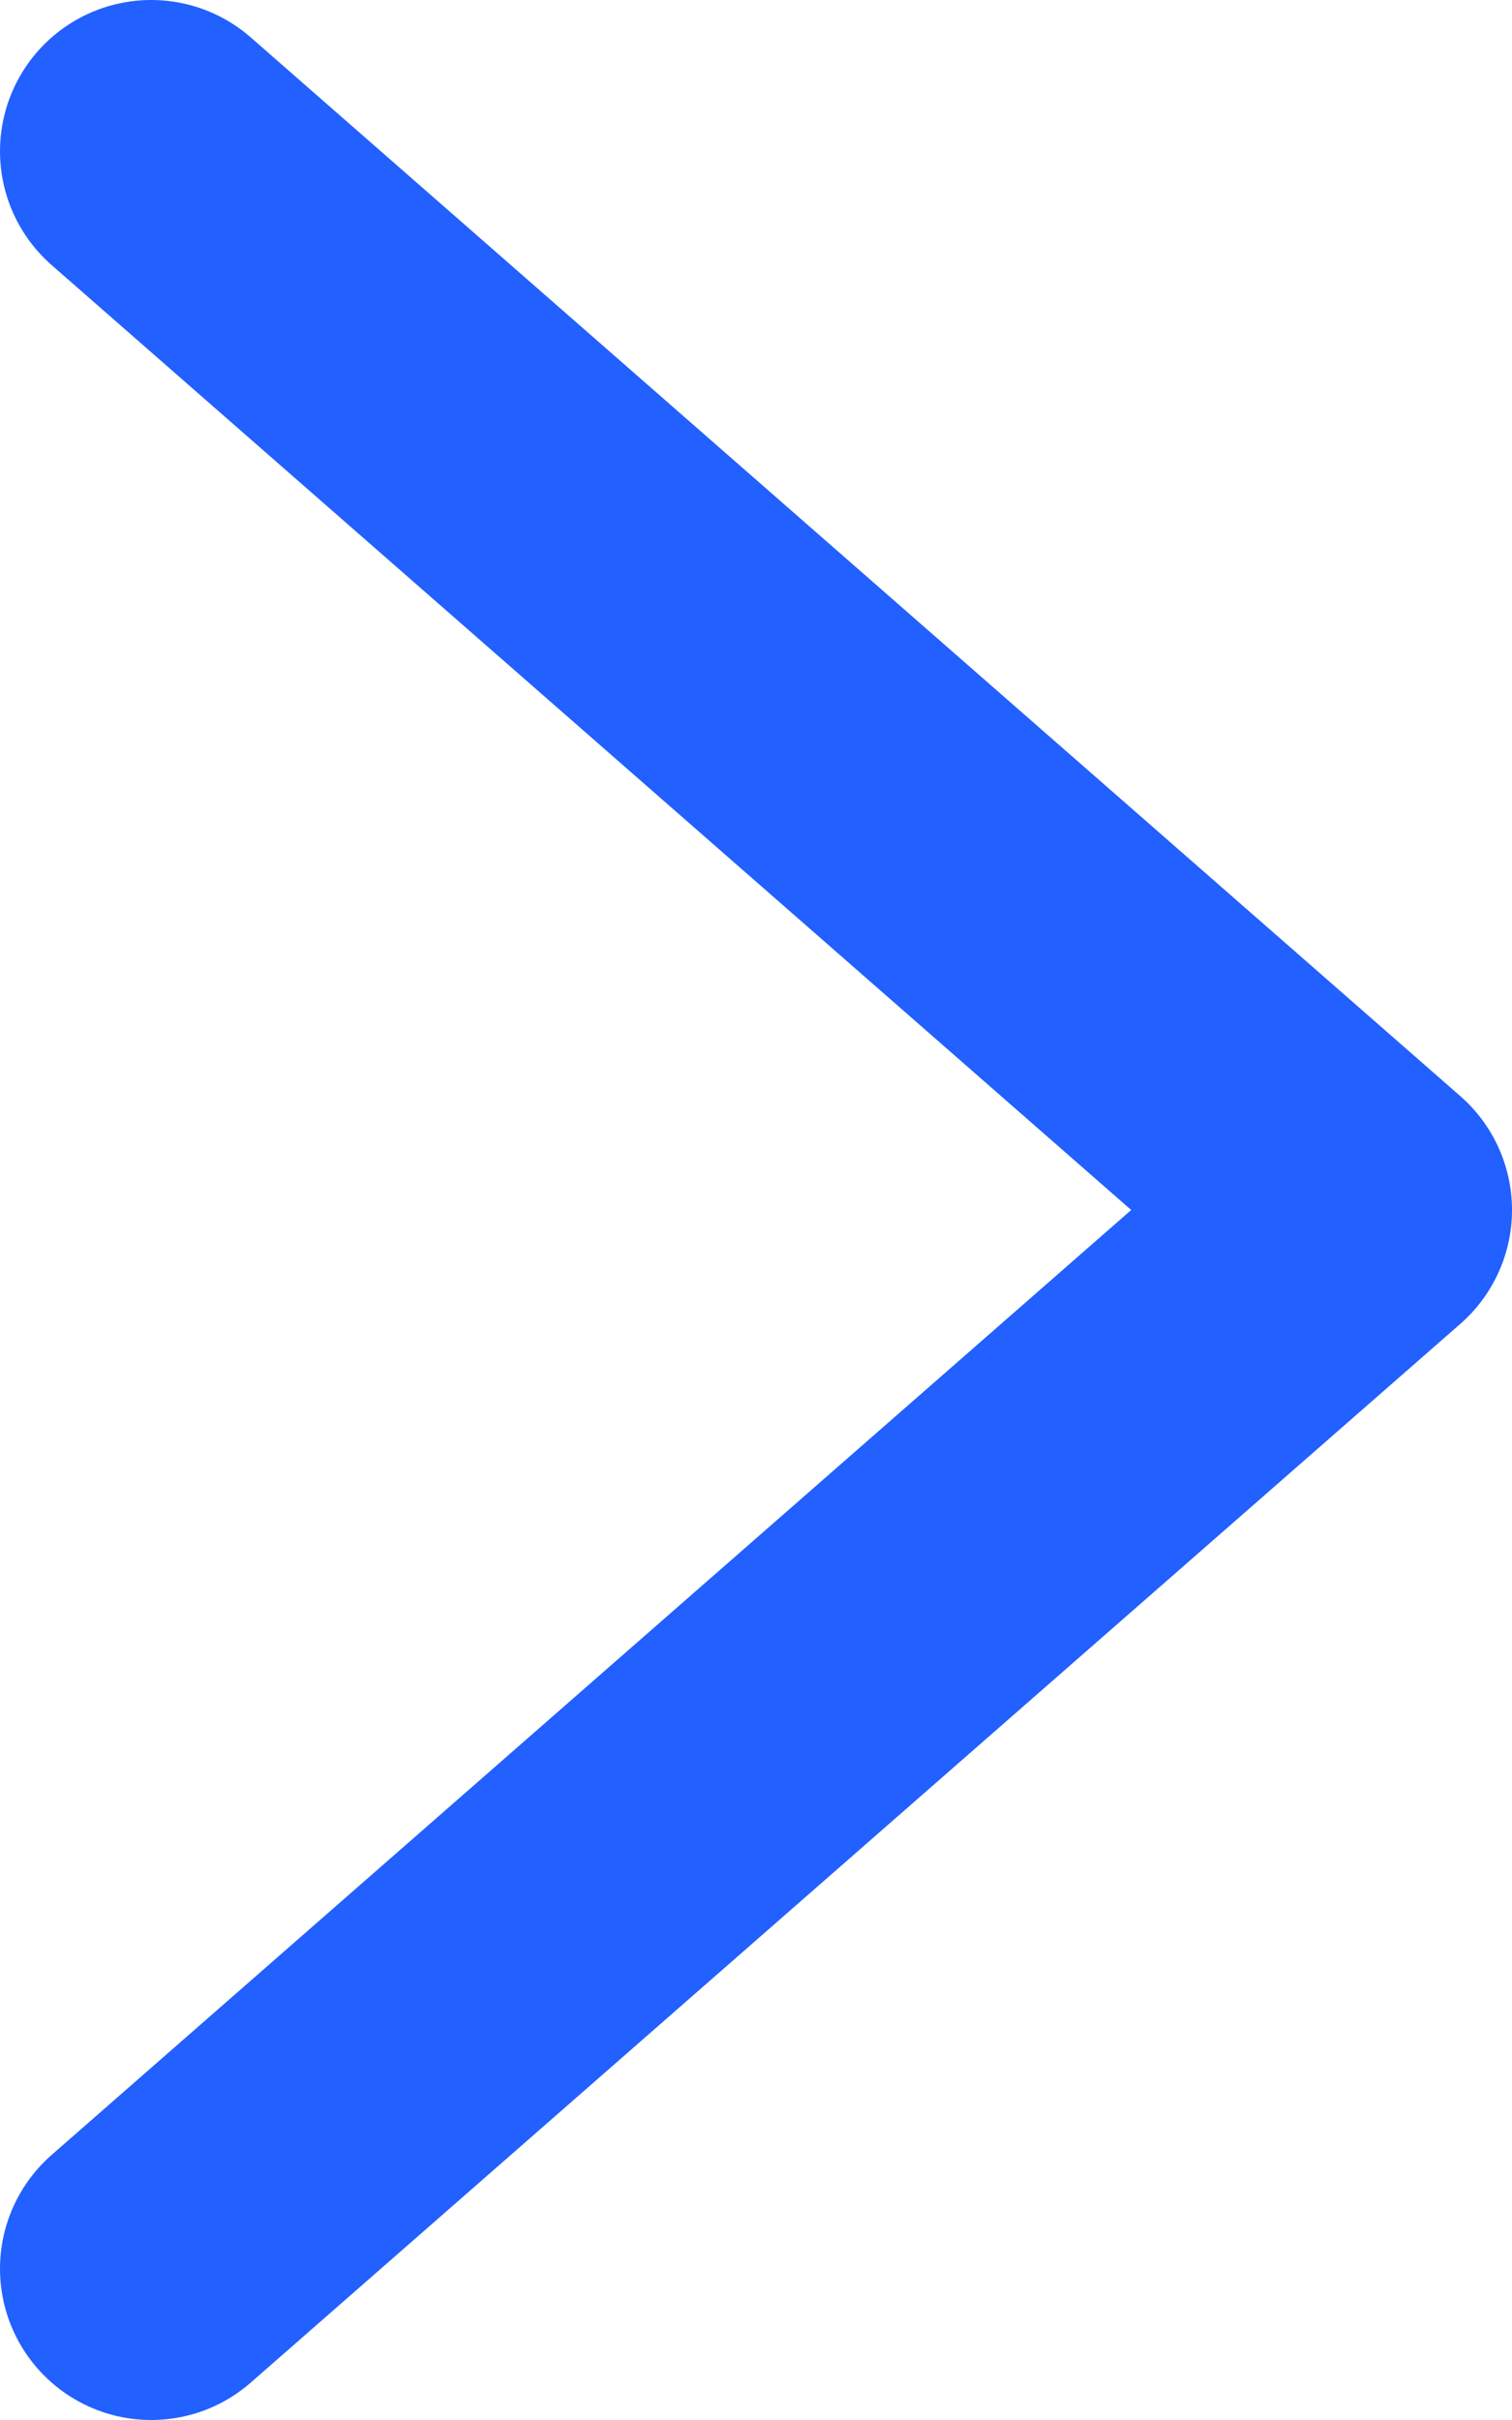<svg width="10" height="16" viewBox="0 0 10 16" fill="none" xmlns="http://www.w3.org/2000/svg">
<path d="M1 15L9 8L1 1" stroke="#2260FF" stroke-width="2" stroke-linecap="round" stroke-linejoin="round"/>
</svg>
